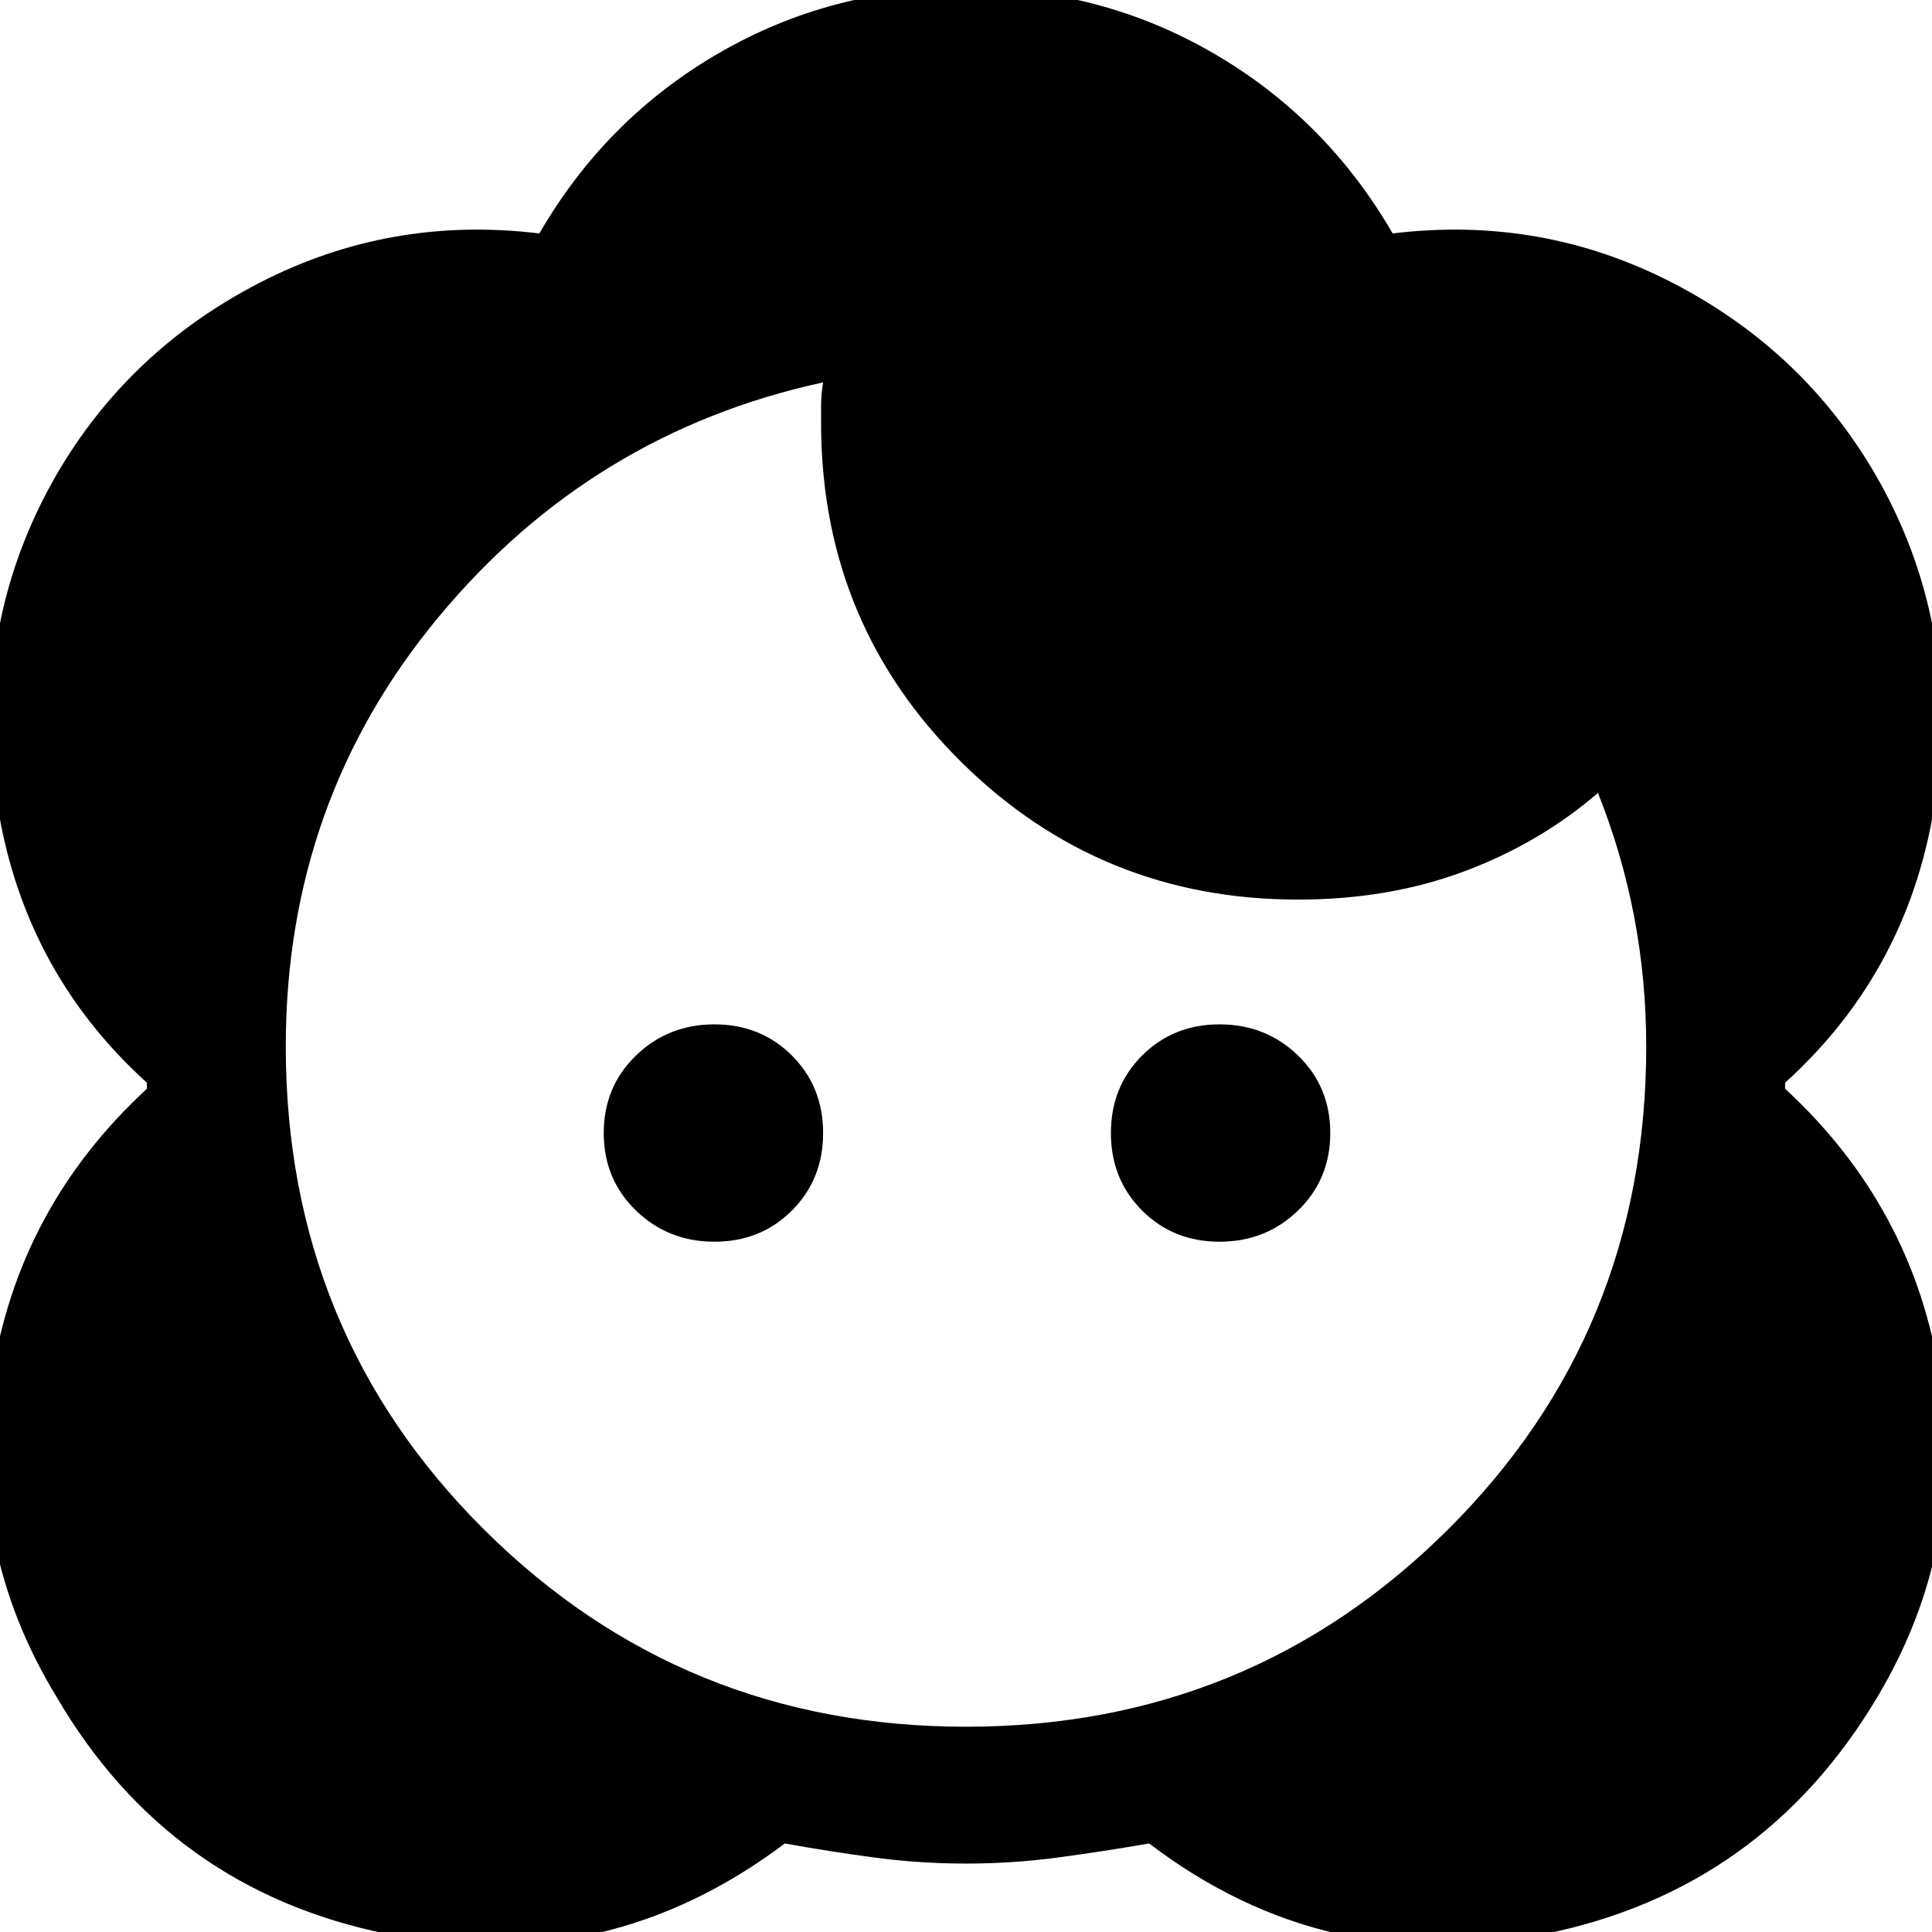 <svg xmlns="http://www.w3.org/2000/svg" height="48" width="48"><path d="M24 46.3q1.15 0 2.275-.15t2.275-.35q4.4 3.35 9.825 2.25 5.425-1.1 8.275-5.9 2.2-3.7 1.55-7.925-.65-4.225-3.85-7.175v-.15q3.15-2.85 3.75-7.15.6-4.3-1.5-7.95-1.8-3.1-5.05-4.775Q38.3 5.35 34.6 5.8q-1.65-2.85-4.45-4.475Q27.35-.3 24-.3q-3.35 0-6.15 1.625Q15.05 2.95 13.4 5.8q-3.7-.45-6.95 1.225T1.4 11.8q-2.1 3.65-1.5 7.95.6 4.3 3.75 7.15v.15Q.45 30-.2 34.225q-.65 4.225 1.6 7.925 2.8 4.8 8.225 5.9 5.425 1.1 9.875-2.25 1.1.2 2.225.35 1.125.15 2.275.15Zm0-3.4q-7.05 0-11.975-4.9T7.1 26q0-6.1 3.8-10.675 3.8-4.575 9.55-5.825-.05.3-.05.575v.575q.05 4.9 3.5 8.3 3.45 3.4 8.35 3.4 2.25 0 4.125-.7T39.7 19.7q.6 1.5.9 3.075.3 1.575.3 3.225 0 7.1-4.925 12T24 42.9Zm-6.25-12.05q-1.15 0-1.95-.775T15 28.15q0-1.15.8-1.925.8-.775 1.95-.775t1.925.775q.775.775.775 1.925t-.775 1.925q-.775.775-1.925.775Zm12.55 0q-1.15 0-1.925-.775-.775-.775-.775-1.925t.775-1.925q.775-.775 1.925-.775t1.95.775q.8.775.8 1.925t-.8 1.925q-.8.775-1.95.775Z"/></svg>